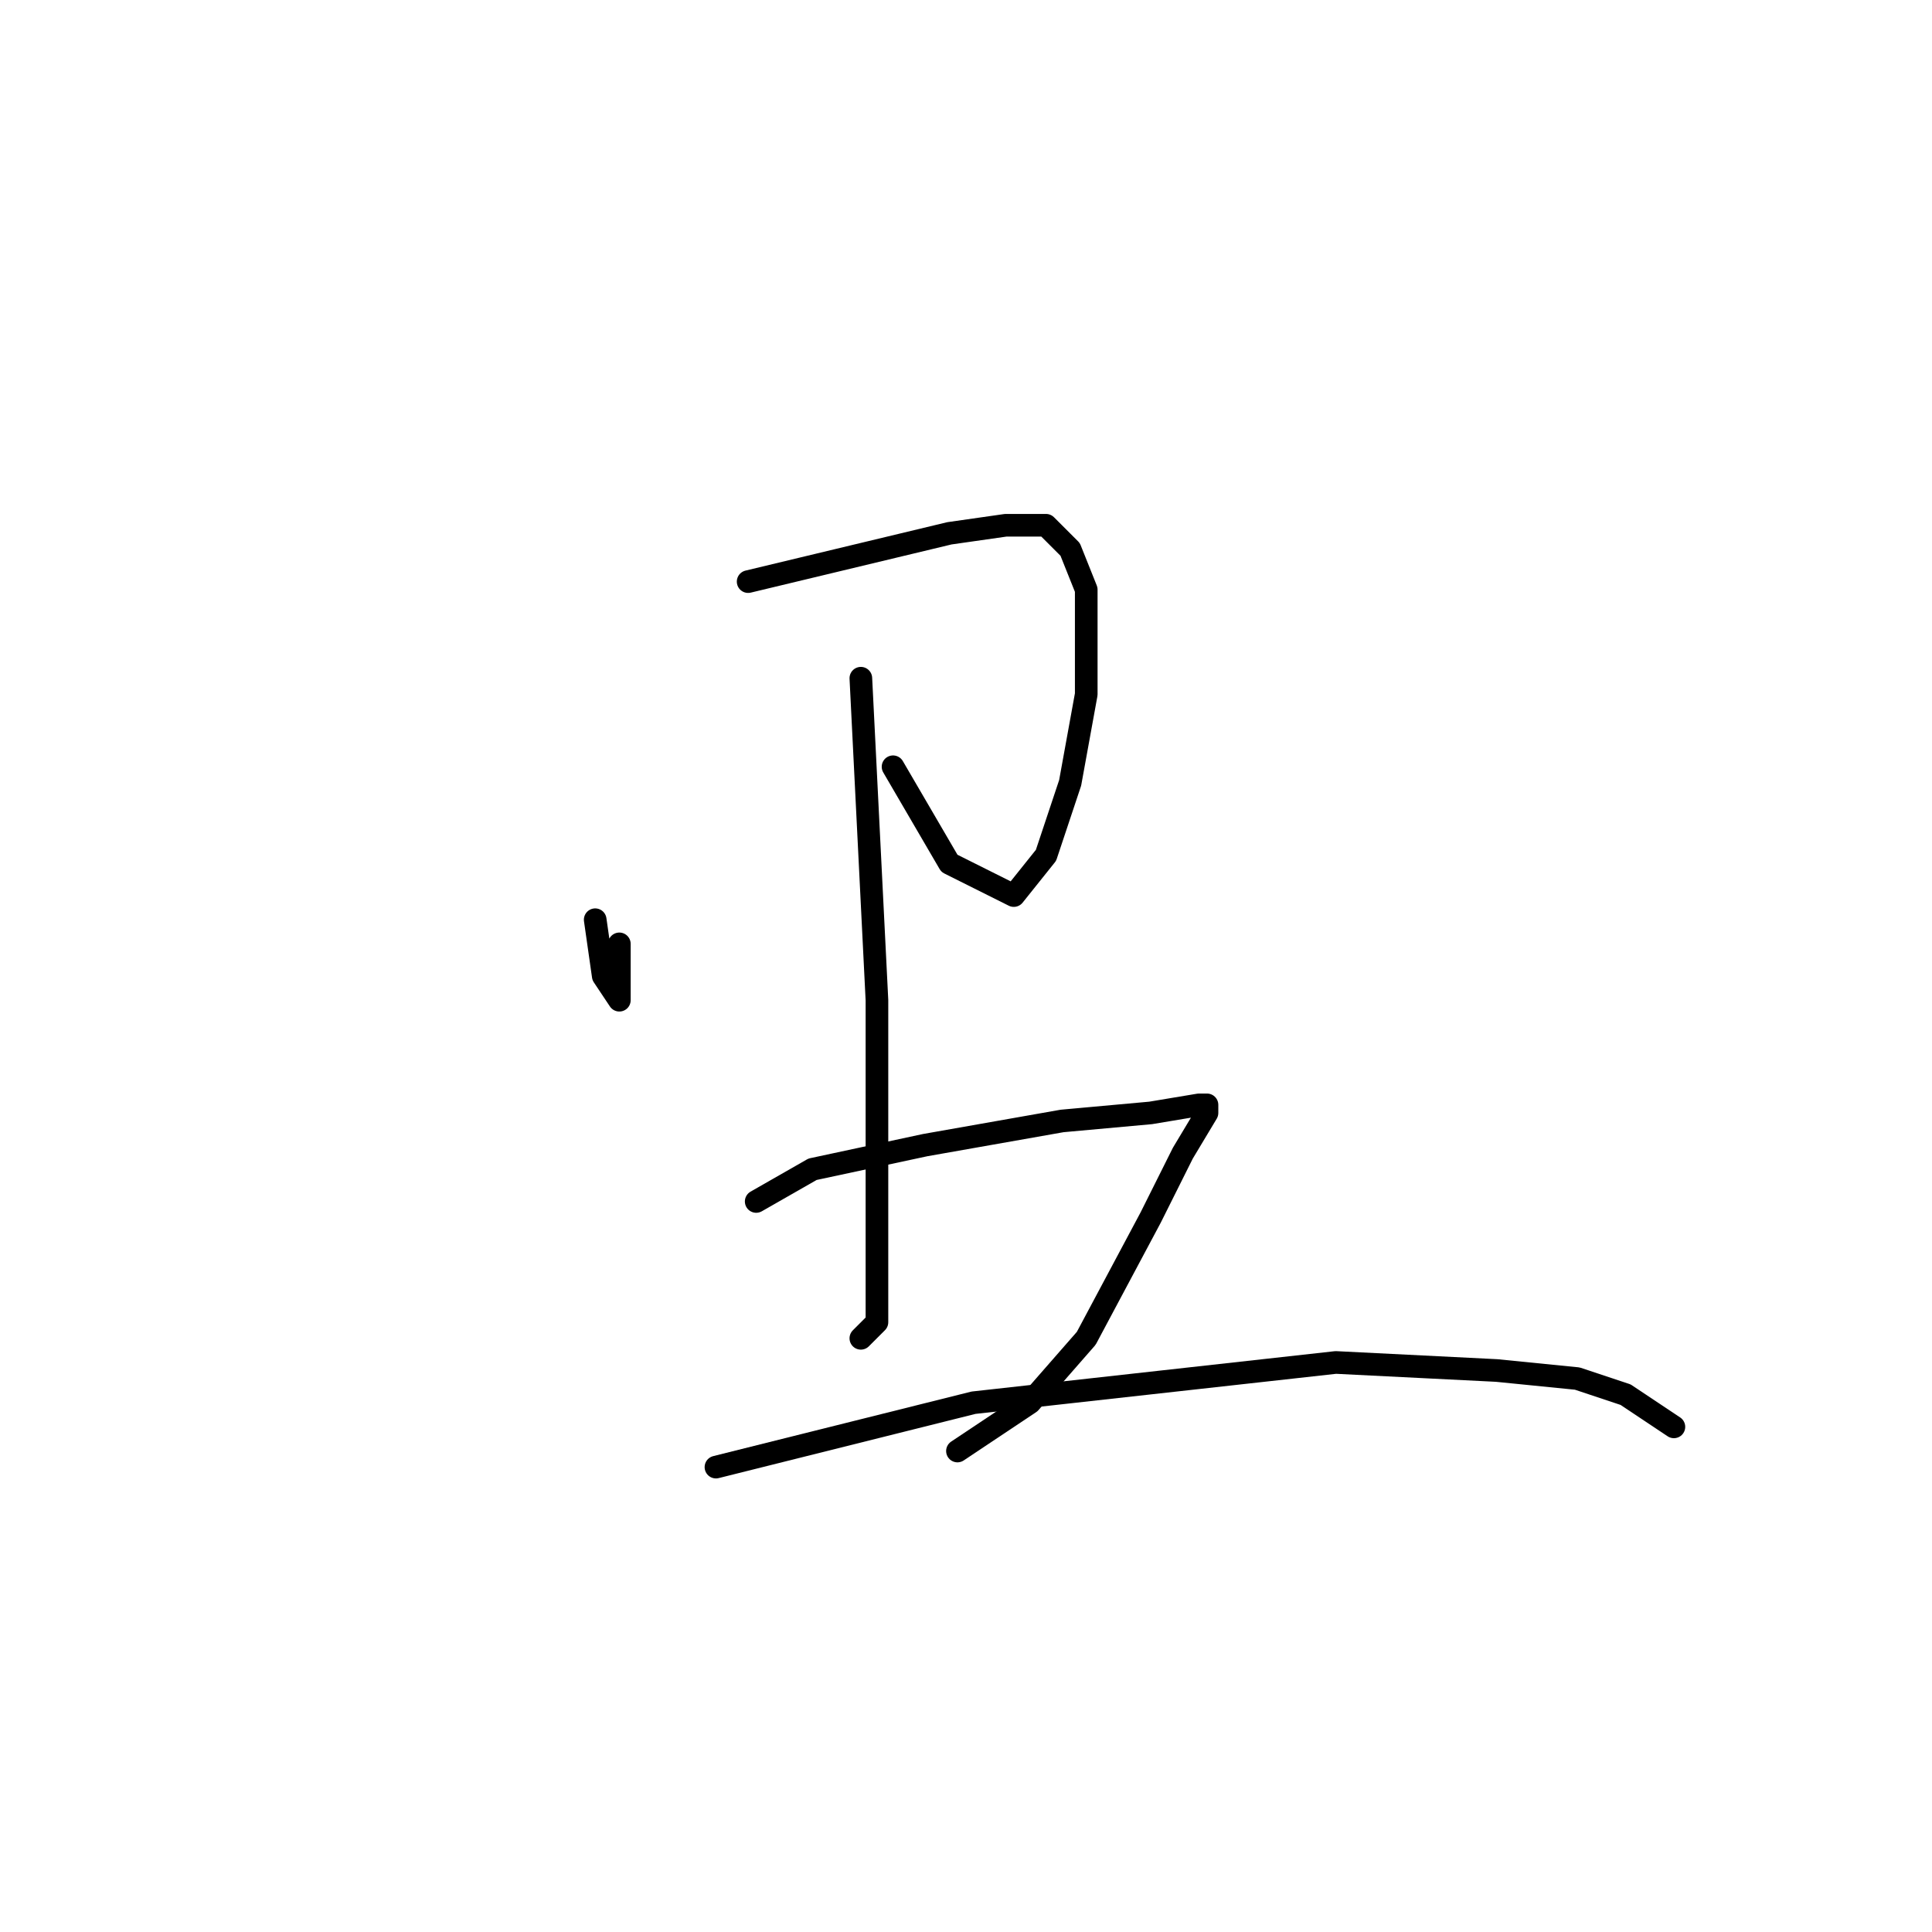 <?xml version="1.0" standalone="no"?>
    <svg width="256" height="256" xmlns="http://www.w3.org/2000/svg" version="1.1">
    <polyline stroke="black" stroke-width="3" stroke-linecap="round" fill="transparent" stroke-linejoin="round" points="78.867 121.867 79.933 129.333 82.067 132.533 82.067 125.067 82.067 125.067 " />
        <polyline stroke="black" stroke-width="3" stroke-linecap="round" fill="transparent" stroke-linejoin="round" points="99.133 77.067 125.8 70.667 133.267 69.6 138.6 69.6 141.8 72.8 143.933 78.133 143.933 92 141.8 103.733 138.6 113.333 134.333 118.667 125.8 114.4 118.333 101.6 118.333 101.6 " />
        <polyline stroke="black" stroke-width="3" stroke-linecap="round" fill="transparent" stroke-linejoin="round" points="114.067 89.867 116.2 132.533 116.2 156 116.2 169.867 116.2 175.2 114.067 177.333 114.067 177.333 " />
        <polyline stroke="black" stroke-width="3" stroke-linecap="round" fill="transparent" stroke-linejoin="round" points="100.2 159.2 107.667 154.933 122.6 151.733 140.733 148.533 152.467 147.467 158.867 146.4 159.933 146.4 159.933 147.467 156.733 152.8 152.467 161.333 143.933 177.333 136.467 185.867 126.867 192.267 126.867 192.267 " />
        <polyline stroke="black" stroke-width="3" stroke-linecap="round" fill="transparent" stroke-linejoin="round" points="94.867 194.4 129 185.867 177 180.533 198.333 181.6 209 182.667 215.4 184.8 221.8 189.067 221.8 189.067 " />
        </svg>